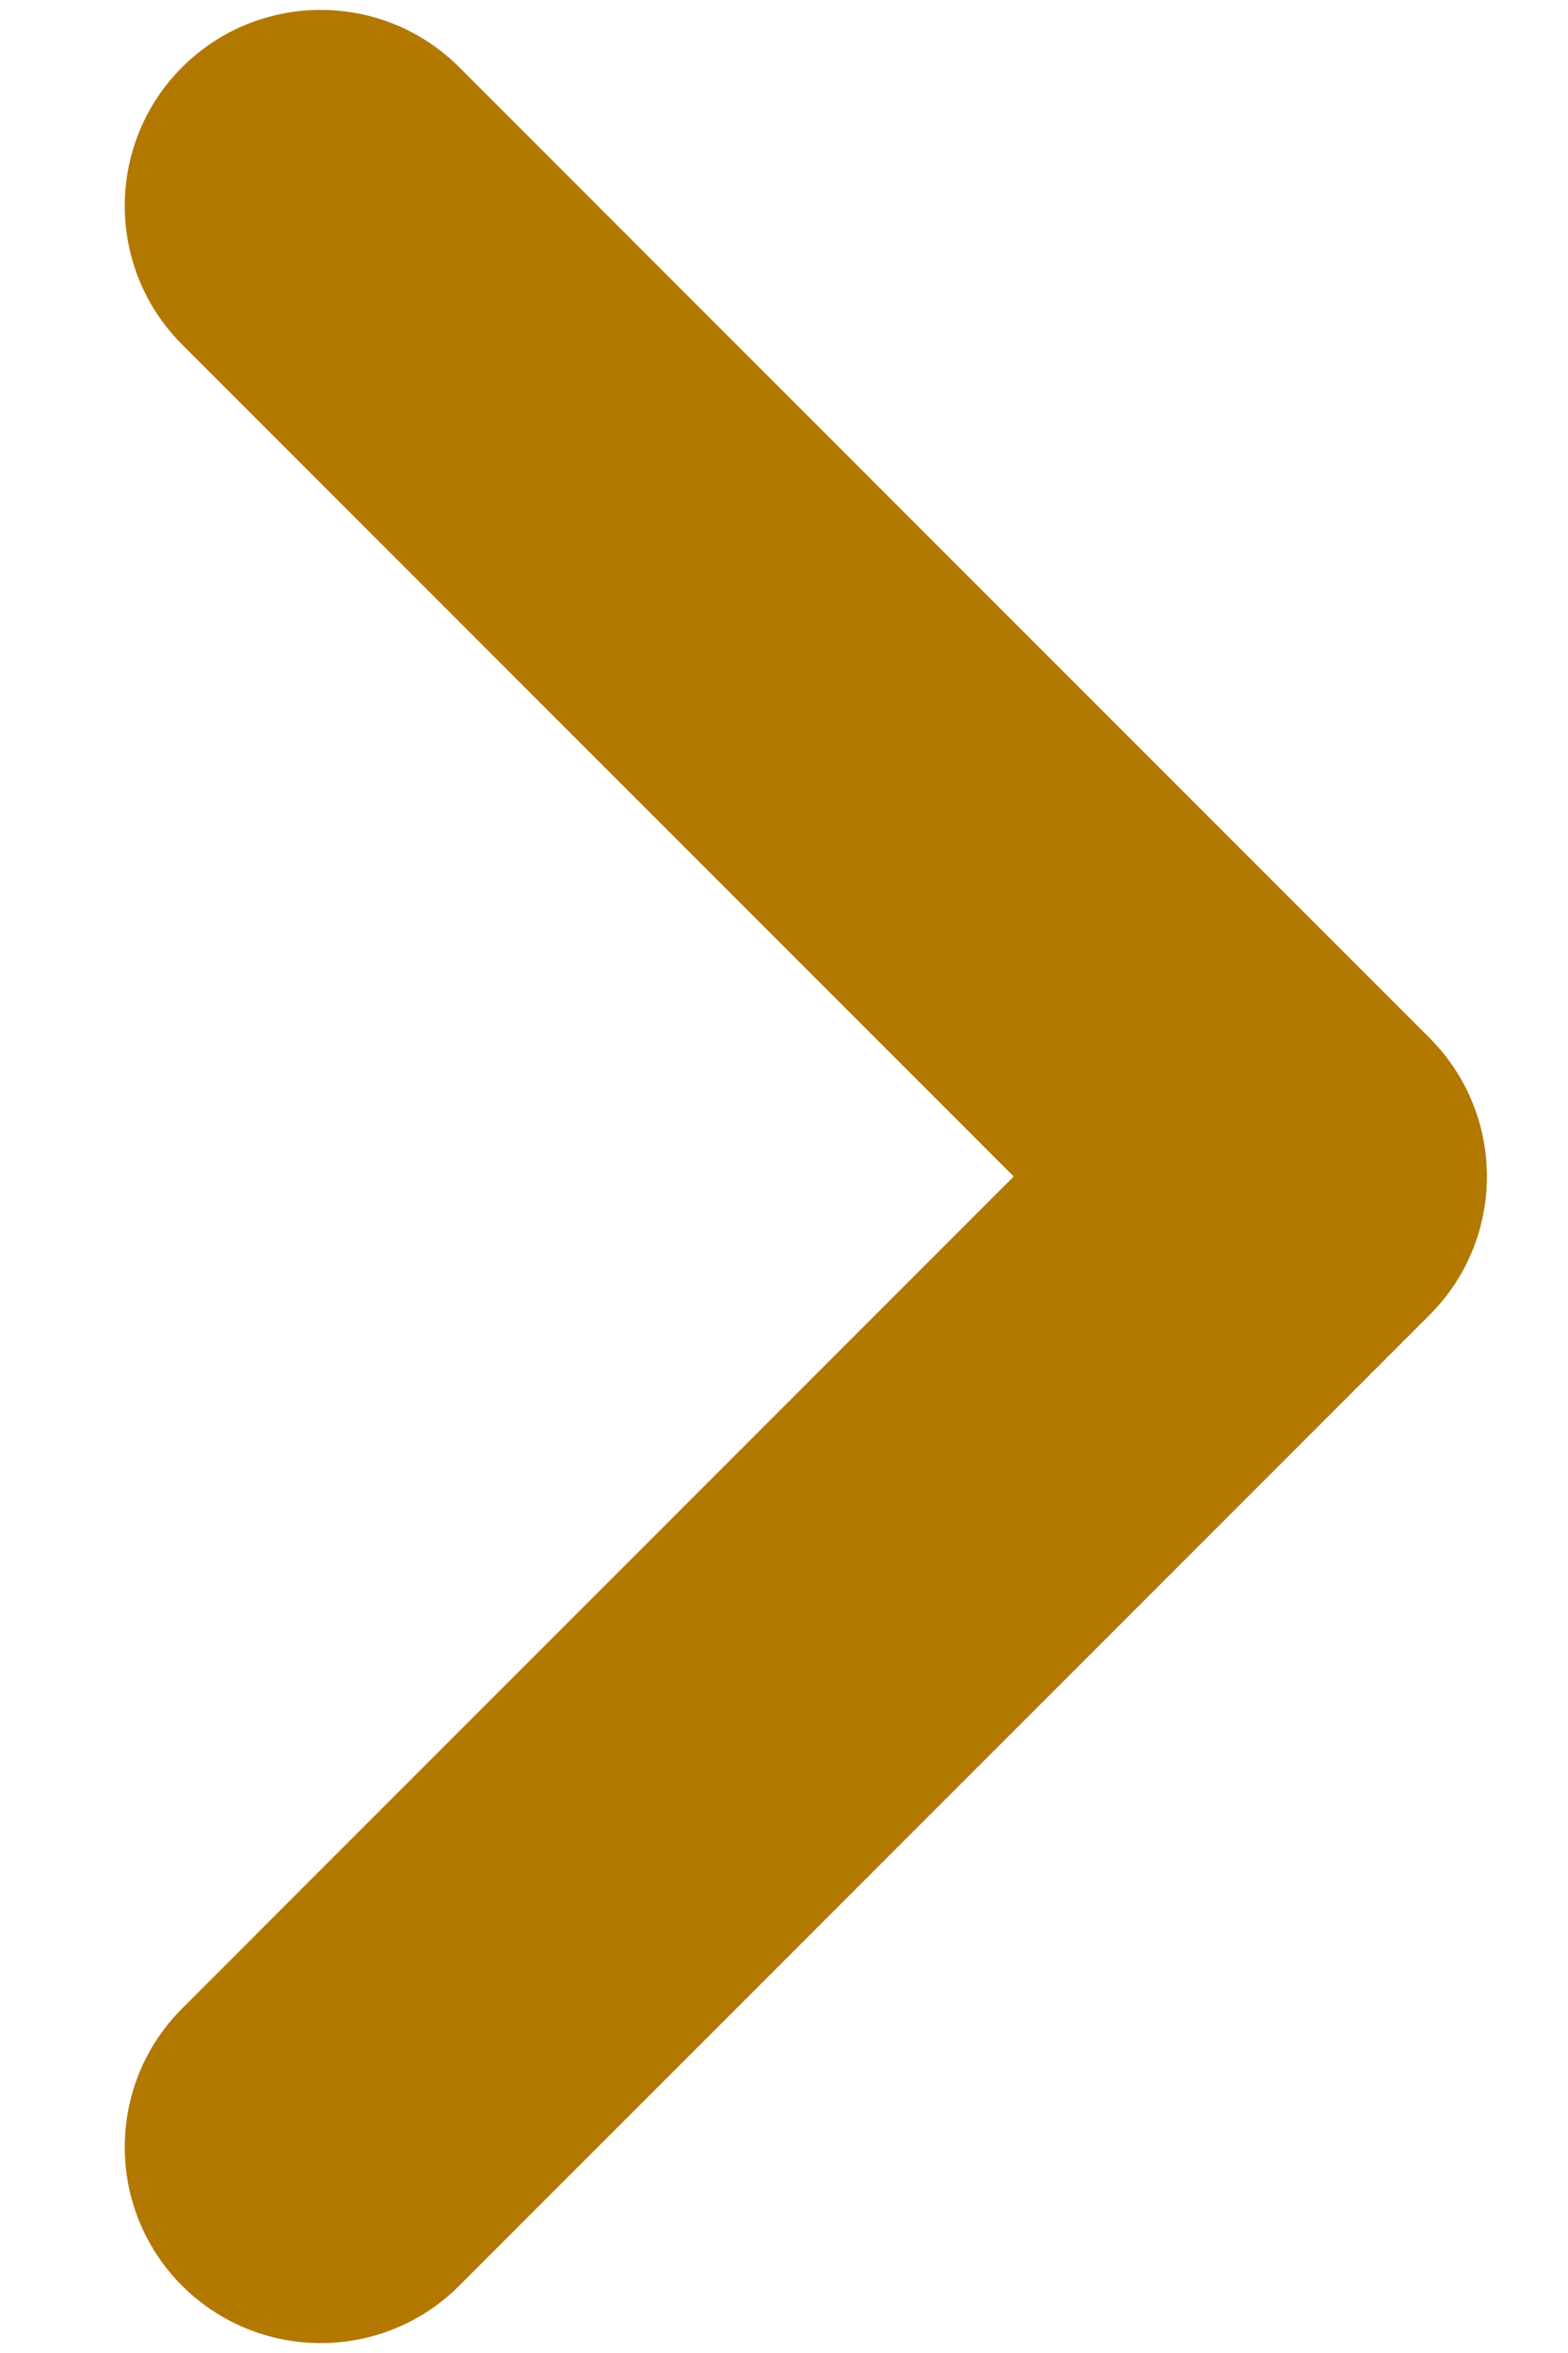 <svg width="8" height="12" viewBox="0 0 8 12" fill="none" xmlns="http://www.w3.org/2000/svg">
<path d="M5.172 6L0.929 1.757C0.539 1.367 0.539 0.733 0.929 0.343C1.32 -0.047 1.953 -0.047 2.343 0.343L7.293 5.293C7.684 5.683 7.684 6.317 7.293 6.707L2.343 11.657C1.953 12.047 1.32 12.047 0.929 11.657C0.539 11.267 0.539 10.633 0.929 10.243L5.172 6Z" fill="#B37800"/>
</svg>
